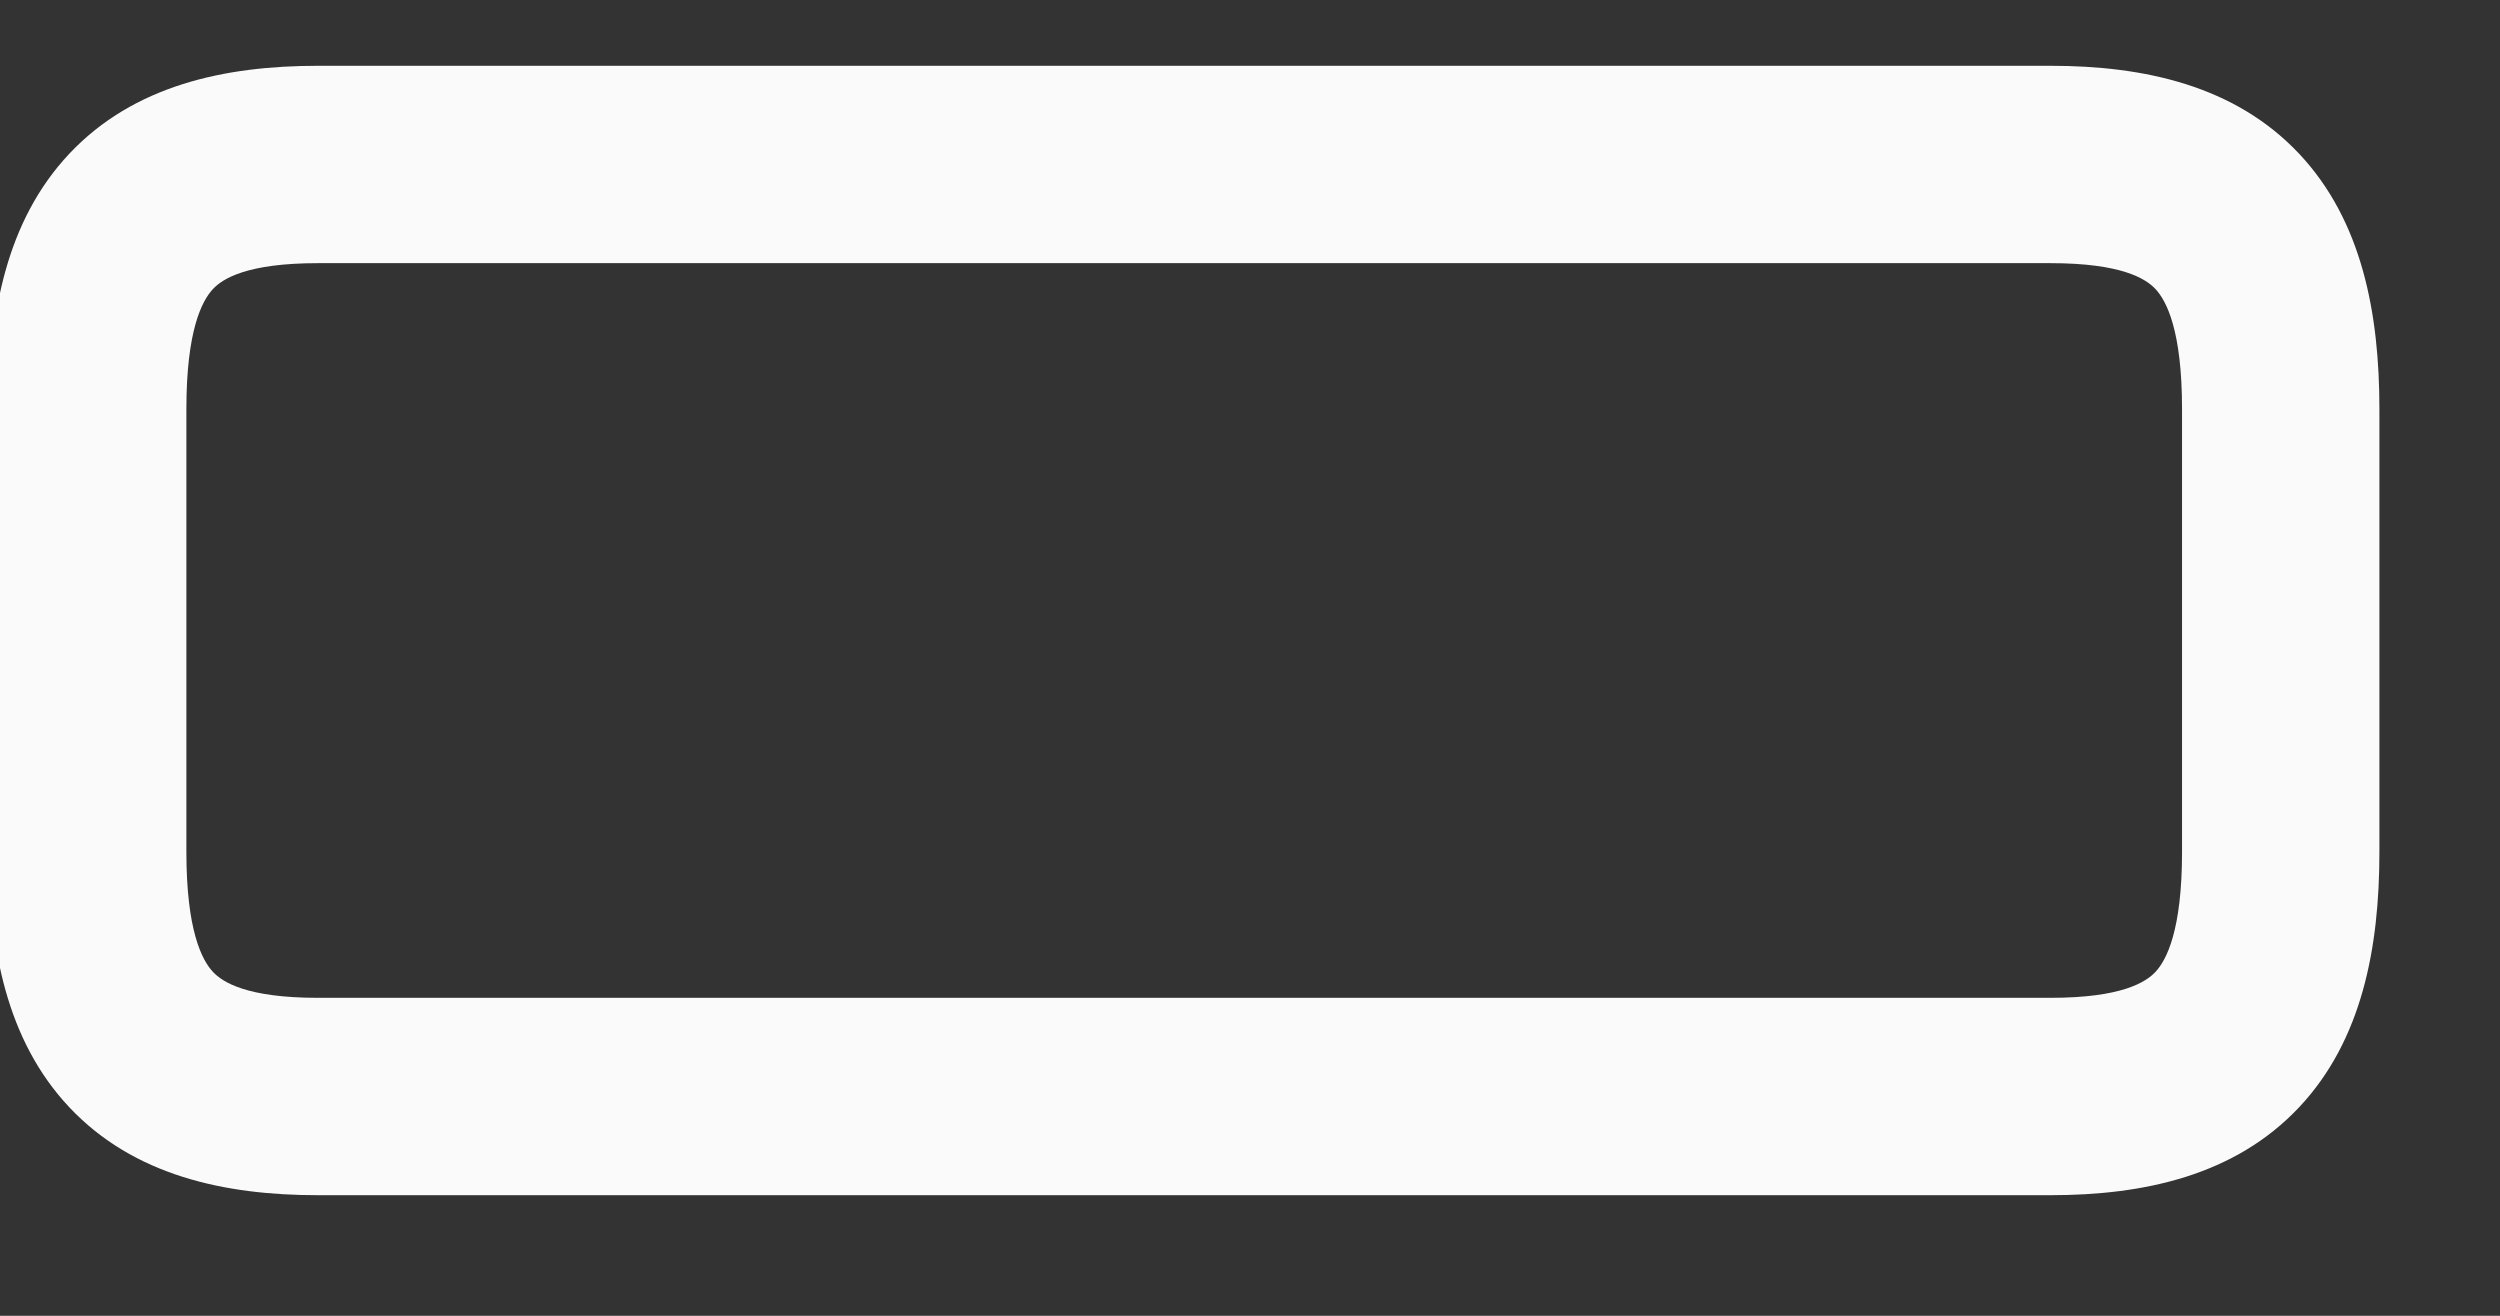 <svg xmlns="http://www.w3.org/2000/svg" xmlns:xlink="http://www.w3.org/1999/xlink" width="38" height="20" fill="none" viewBox="0 0 38 20"><rect x="0" y="0" width="38" height="20" fill="#333333" stroke="none"/><path fill="#FAFAFA" d="M1.333,12.95L-0.167,12.95L1.333,12.95ZM31.167,1L4.833,1L4.833,4L31.167,4L31.167,1ZM4.833,1C3.414,1 2.032,1.297 1.053,2.337C0.097,3.354 -0.167,4.761 -0.167,6.217L2.833,6.217C2.833,5.022 3.07,4.571 3.238,4.392C3.385,4.236 3.753,4 4.833,4L4.833,1ZM-0.167,6.217L-0.167,12.95L2.833,12.95L2.833,6.217L-0.167,6.217ZM-0.167,12.95C-0.167,14.406 0.097,15.813 1.053,16.83C2.032,17.87 3.414,18.167 4.833,18.167L4.833,15.167C3.753,15.167 3.385,14.93 3.238,14.774C3.07,14.595 2.833,14.144 2.833,12.95L-0.167,12.95ZM4.833,18.167L31.167,18.167L31.167,15.167L4.833,15.167L4.833,18.167ZM31.167,18.167C32.586,18.167 33.968,17.87 34.947,16.83C35.903,15.813 36.167,14.406 36.167,12.95L33.167,12.95C33.167,14.144 32.93,14.595 32.762,14.774C32.615,14.93 32.247,15.167 31.167,15.167L31.167,18.167ZM36.167,12.95L36.167,6.217L33.167,6.217L33.167,12.95L36.167,12.95ZM36.167,6.217C36.167,4.761 35.903,3.354 34.947,2.337C33.968,1.297 32.586,1 31.167,1L31.167,4C32.247,4 32.615,4.236 32.762,4.392C32.93,4.571 33.167,5.022 33.167,6.217L36.167,6.217Z"/></svg>